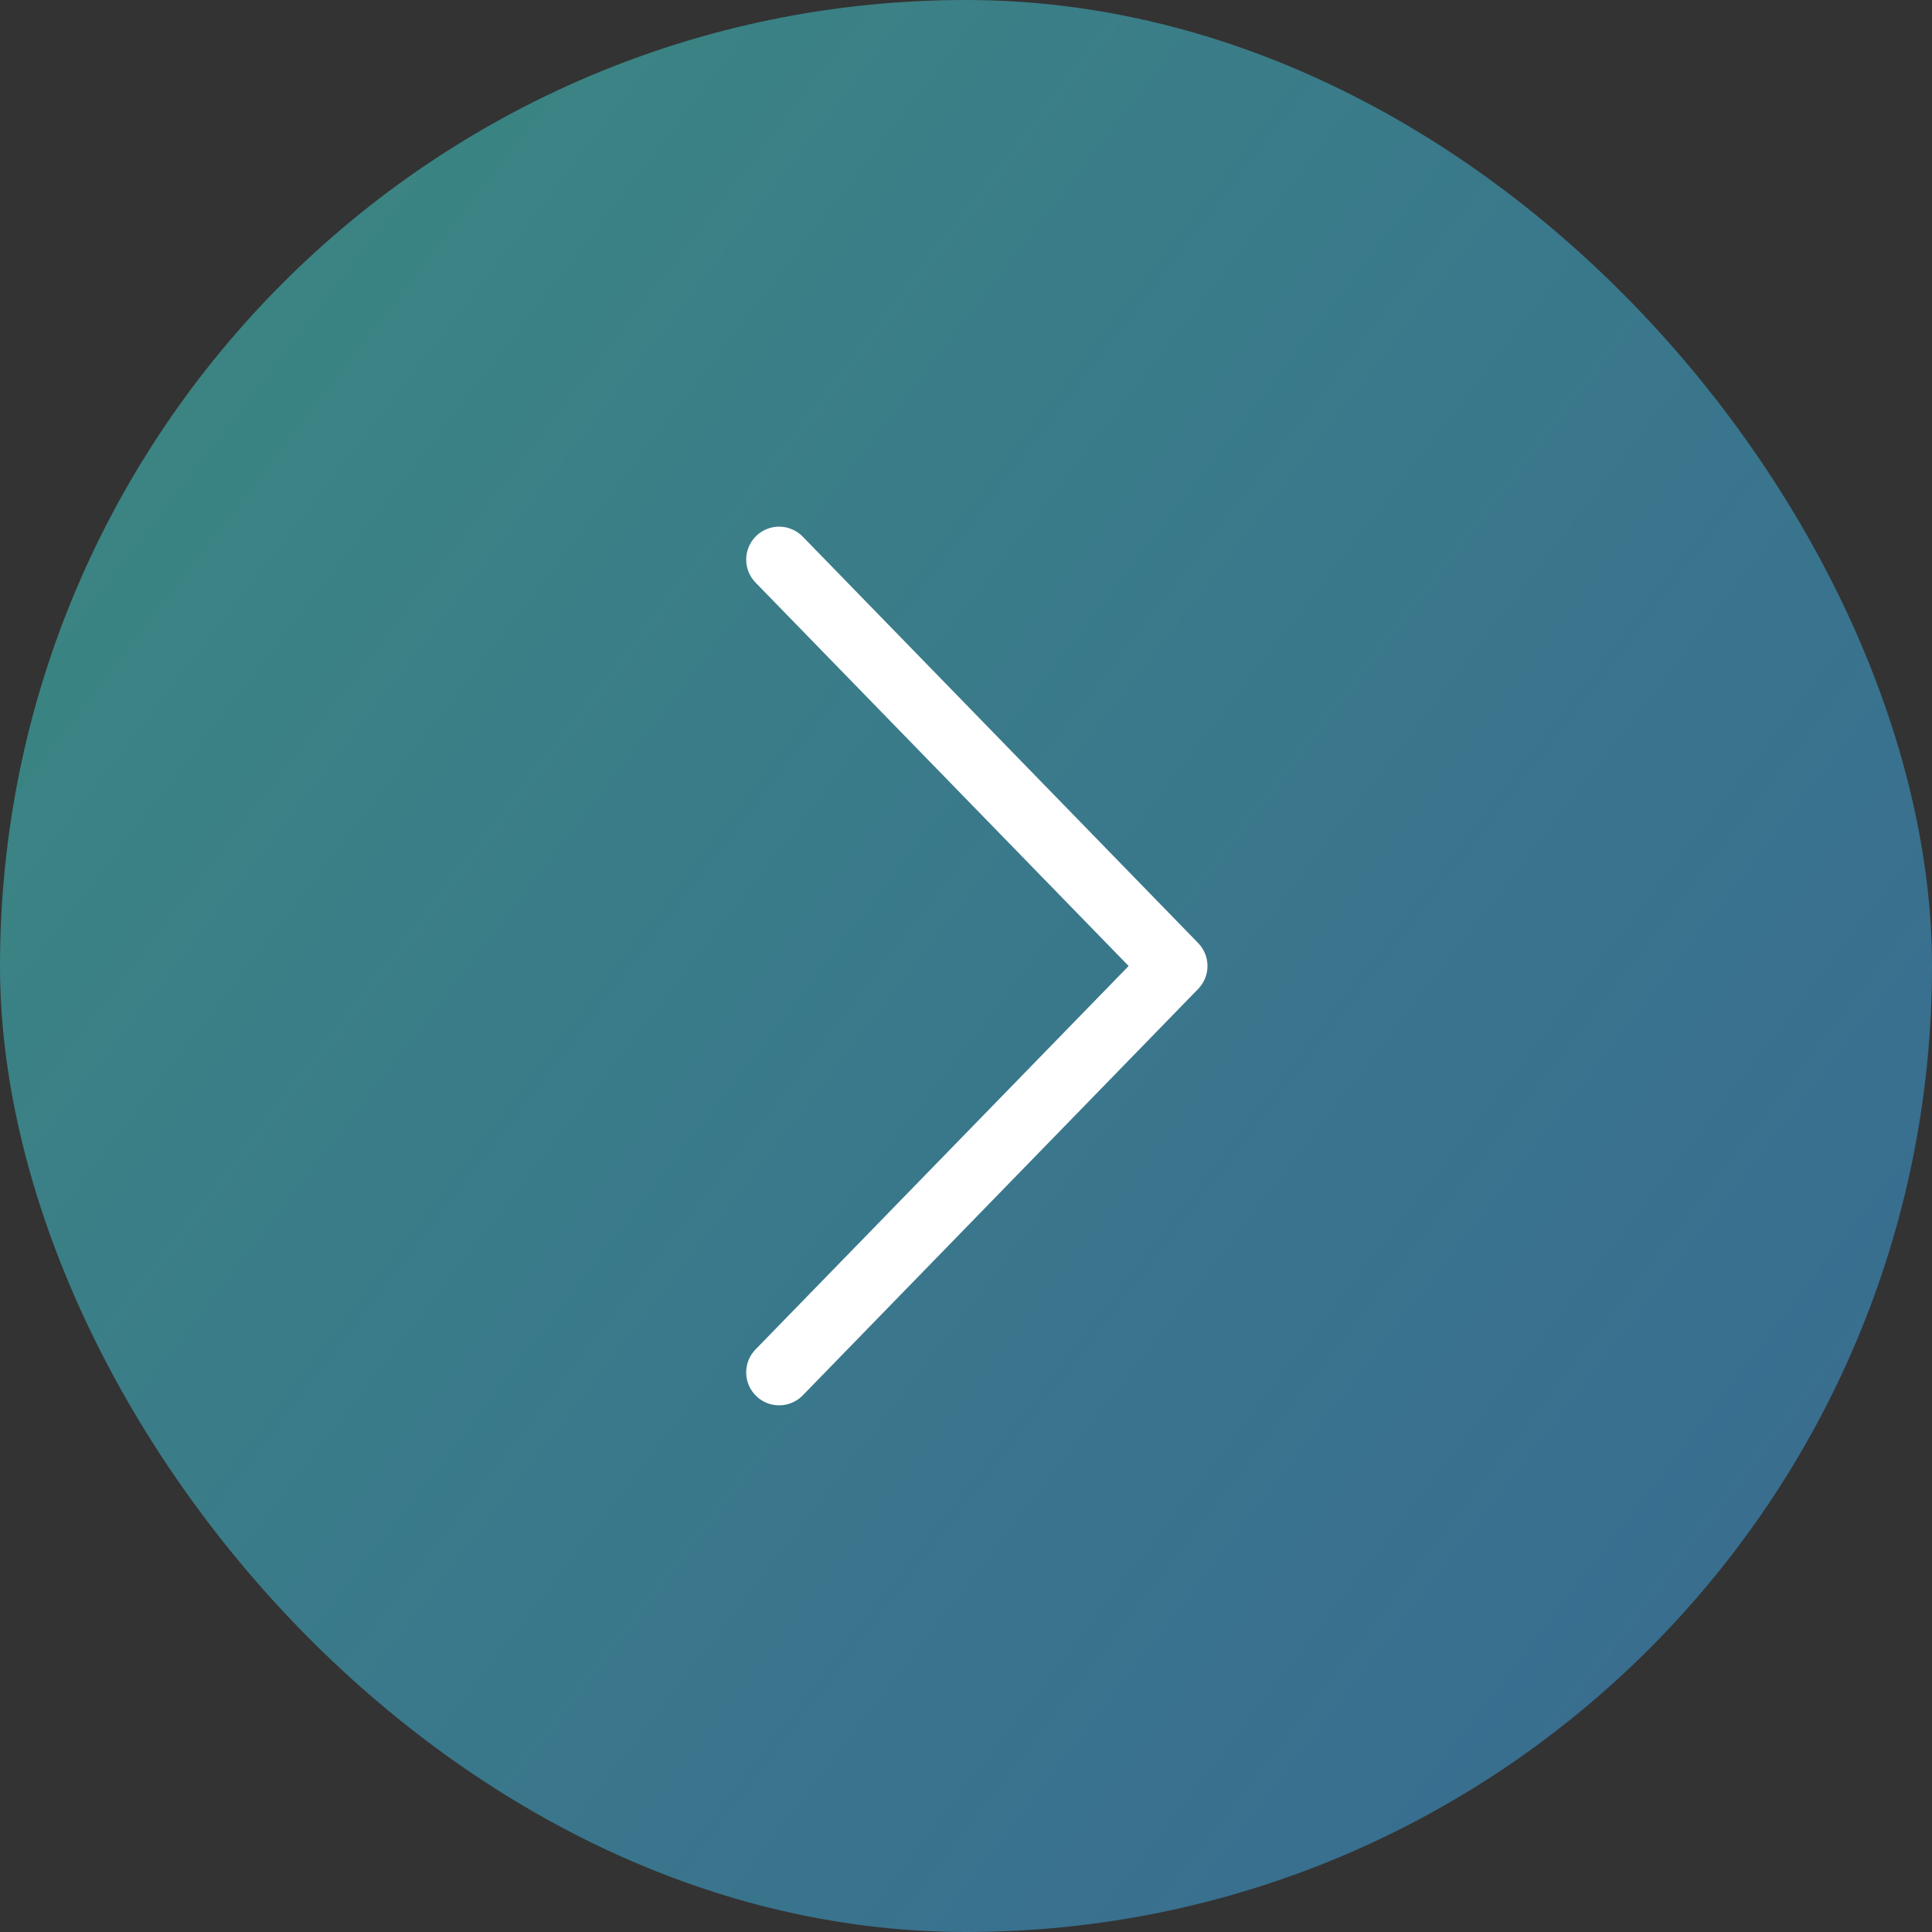 <svg width="44" height="44" viewBox="0 0 44 44" fill="none" xmlns="http://www.w3.org/2000/svg">
<rect x="0" y="0" width="44" height="44" fill="#333333" stroke="none"/>
<rect width="44" height="44" rx="22" fill="url(#paint0_linear_187_322)"/>
<path d="M25.704 22L17.212 13.273C17.142 13.203 17.087 13.119 17.049 13.027C17.012 12.935 16.993 12.837 16.994 12.738C16.995 12.639 17.015 12.541 17.054 12.45C17.093 12.358 17.15 12.276 17.221 12.207C17.292 12.137 17.376 12.083 17.468 12.047C17.561 12.01 17.659 11.992 17.758 11.994C17.857 11.996 17.955 12.018 18.046 12.058C18.137 12.098 18.219 12.155 18.287 12.227L27.287 21.477C27.423 21.617 27.5 21.805 27.5 22C27.5 22.195 27.423 22.383 27.287 22.523L18.287 31.773C18.219 31.845 18.137 31.902 18.046 31.942C17.955 31.982 17.857 32.004 17.758 32.005C17.659 32.007 17.561 31.99 17.468 31.953C17.376 31.917 17.292 31.862 17.221 31.793C17.15 31.724 17.093 31.642 17.054 31.55C17.015 31.459 16.995 31.361 16.994 31.262C16.993 31.163 17.012 31.064 17.049 30.973C17.087 30.881 17.142 30.797 17.212 30.727L25.704 22Z" fill="white"/>
<defs>
<linearGradient id="paint0_linear_187_322" x1="-13.5" y1="-4.5" x2="77.5" y2="65.5" gradientUnits="userSpaceOnUse">
<stop stop-color="#3C9176"/>
<stop offset="1" stop-color="#3A7DE2" stop-opacity="0.5"/>
</linearGradient>
</defs>
</svg>
